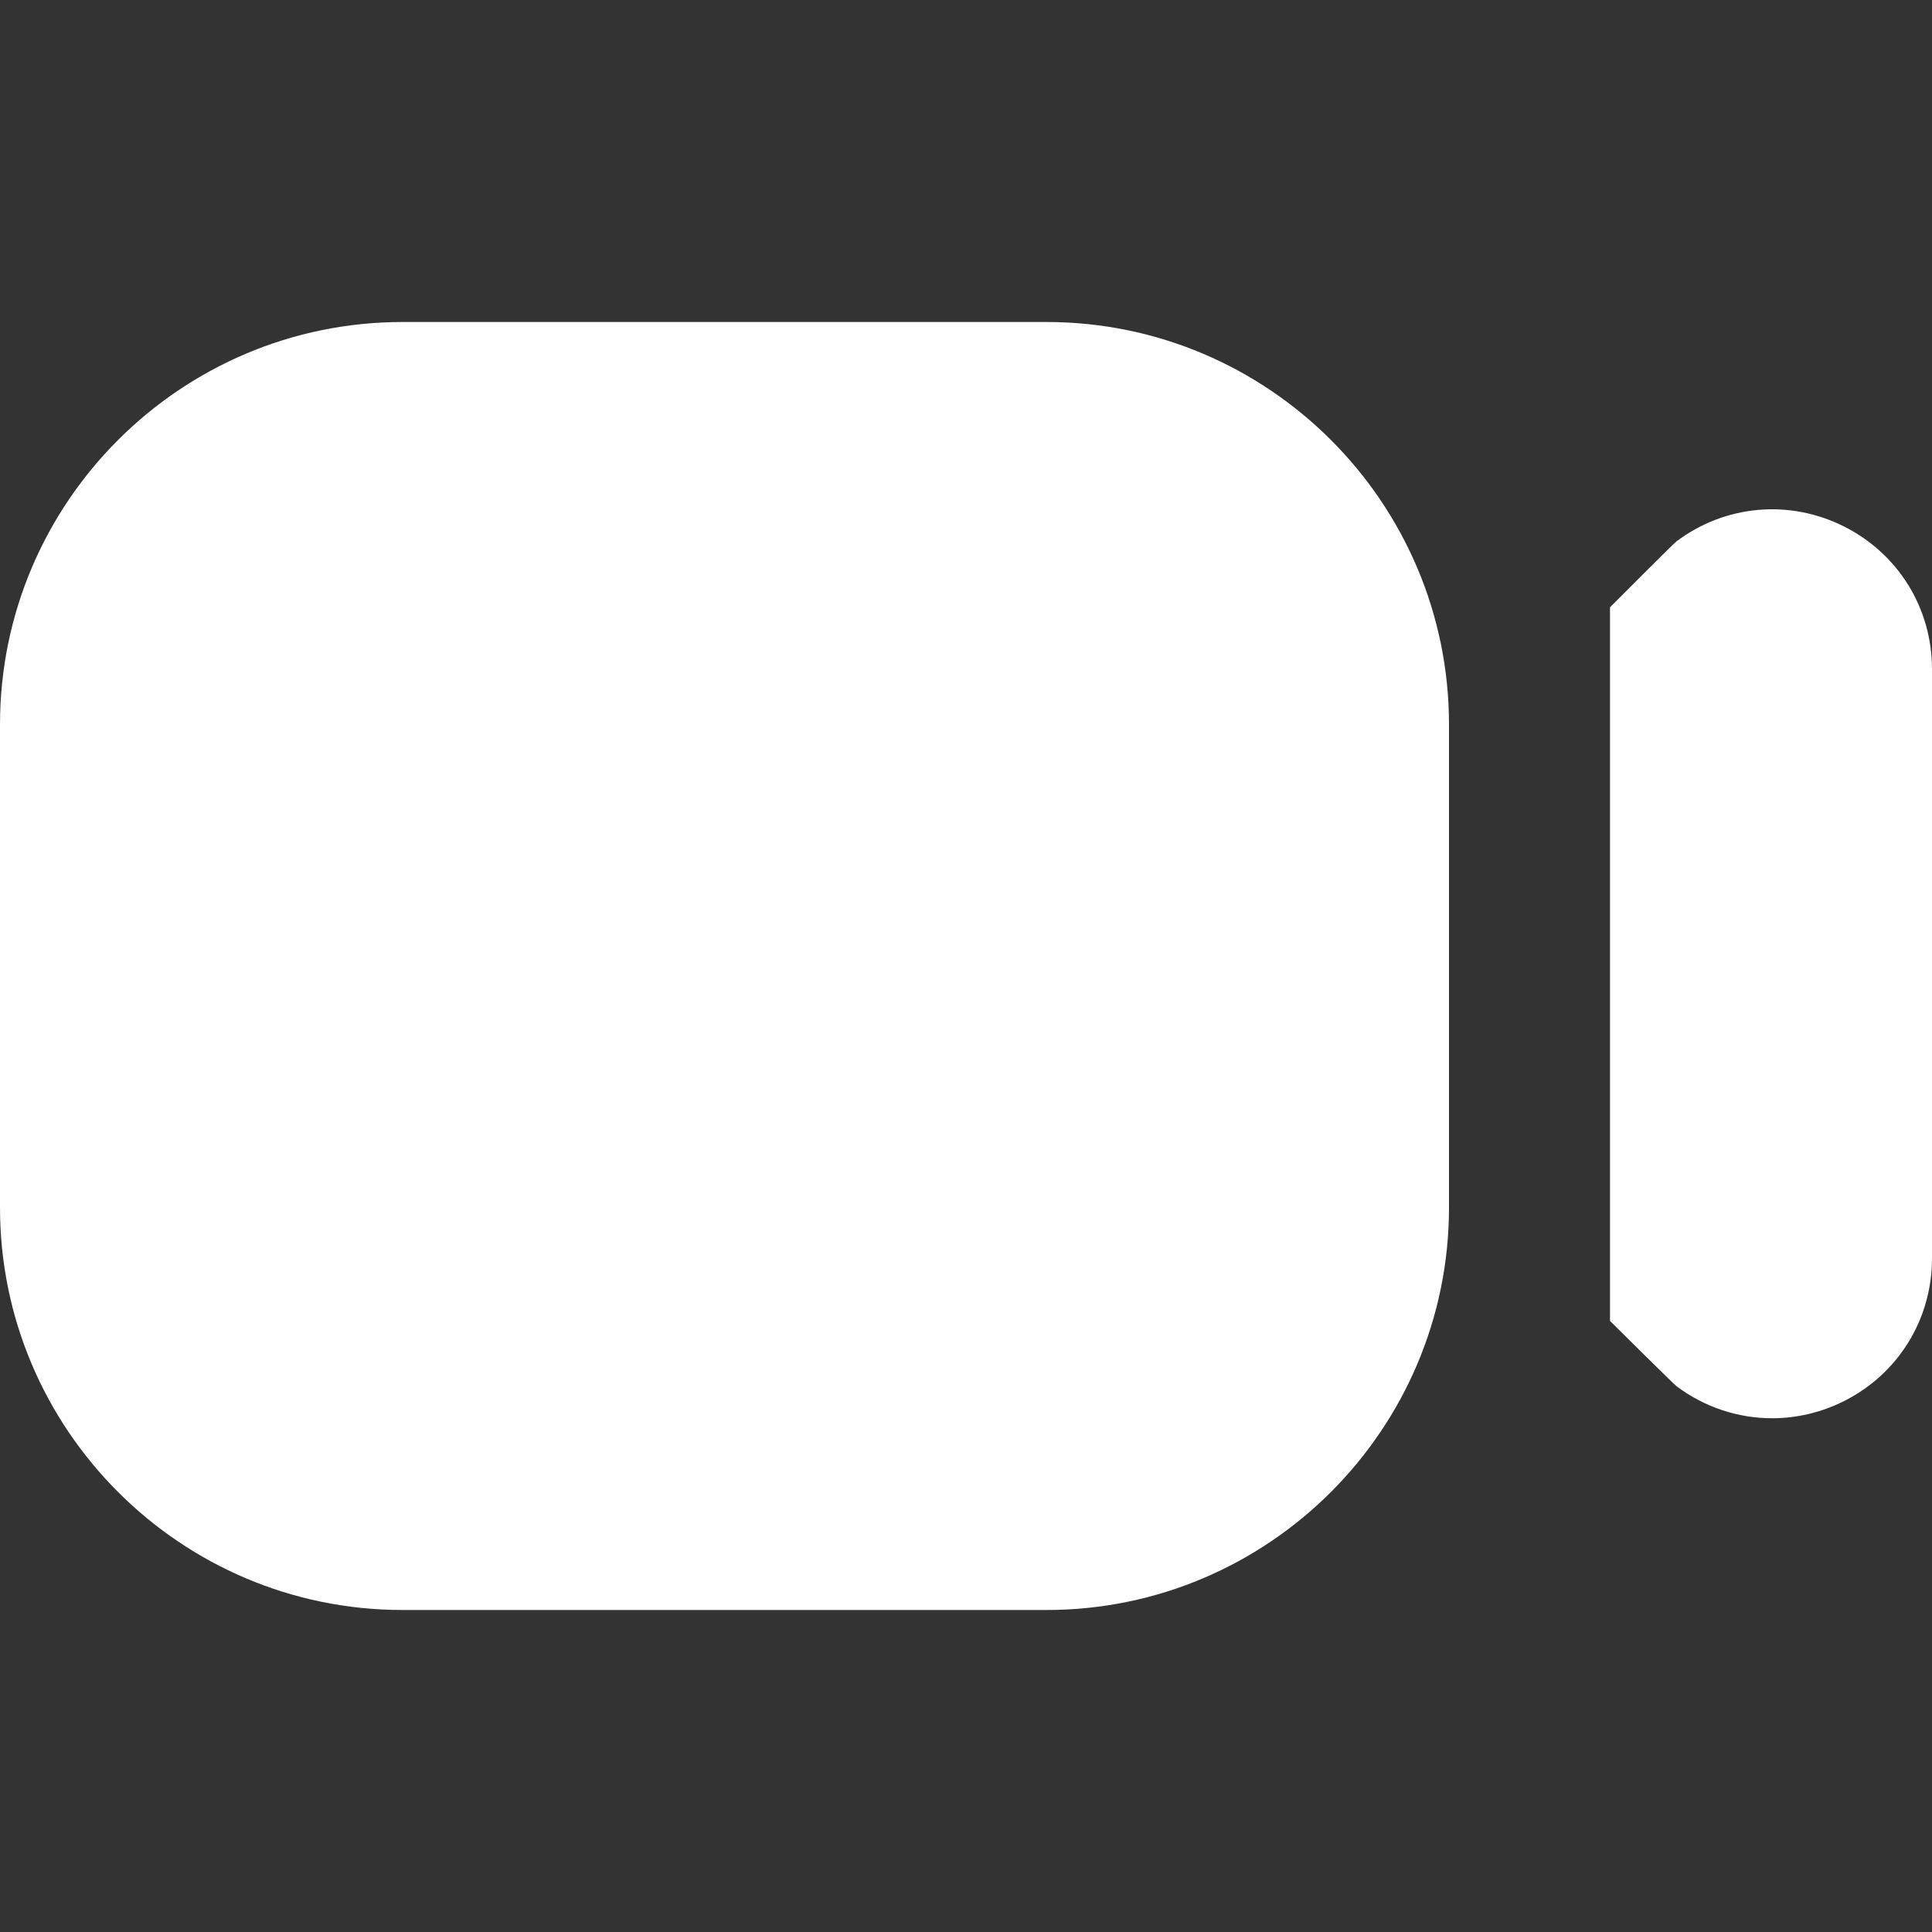 <?xml version="1.0" encoding="UTF-8"?>
<svg xmlns="http://www.w3.org/2000/svg" fill="#fff" id="Layer_1" data-name="Layer 1" viewBox="0 0 24 24" width="512" height="512"><rect x="0" y="0" width="24" height="24" fill="#333333" stroke="none"/><path d="M5,20H13c2.757,0,5-2.243,5-5v-6c0-2.757-2.243-5-5-5H5C2.243,4,0,6.243,0,9v6C0,17.757,2.243,20,5,20ZM24,8.313v7.319c0,.757-.42,1.437-1.097,1.775-.283,.141-.587,.211-.889,.211-.421,0-.837-.135-1.189-.399-.037-.028-.825-.81-.825-.81V7.544s.786-.789,.825-.818c.604-.454,1.399-.527,2.078-.188s1.097,1.018,1.097,1.775Z"/></svg>
